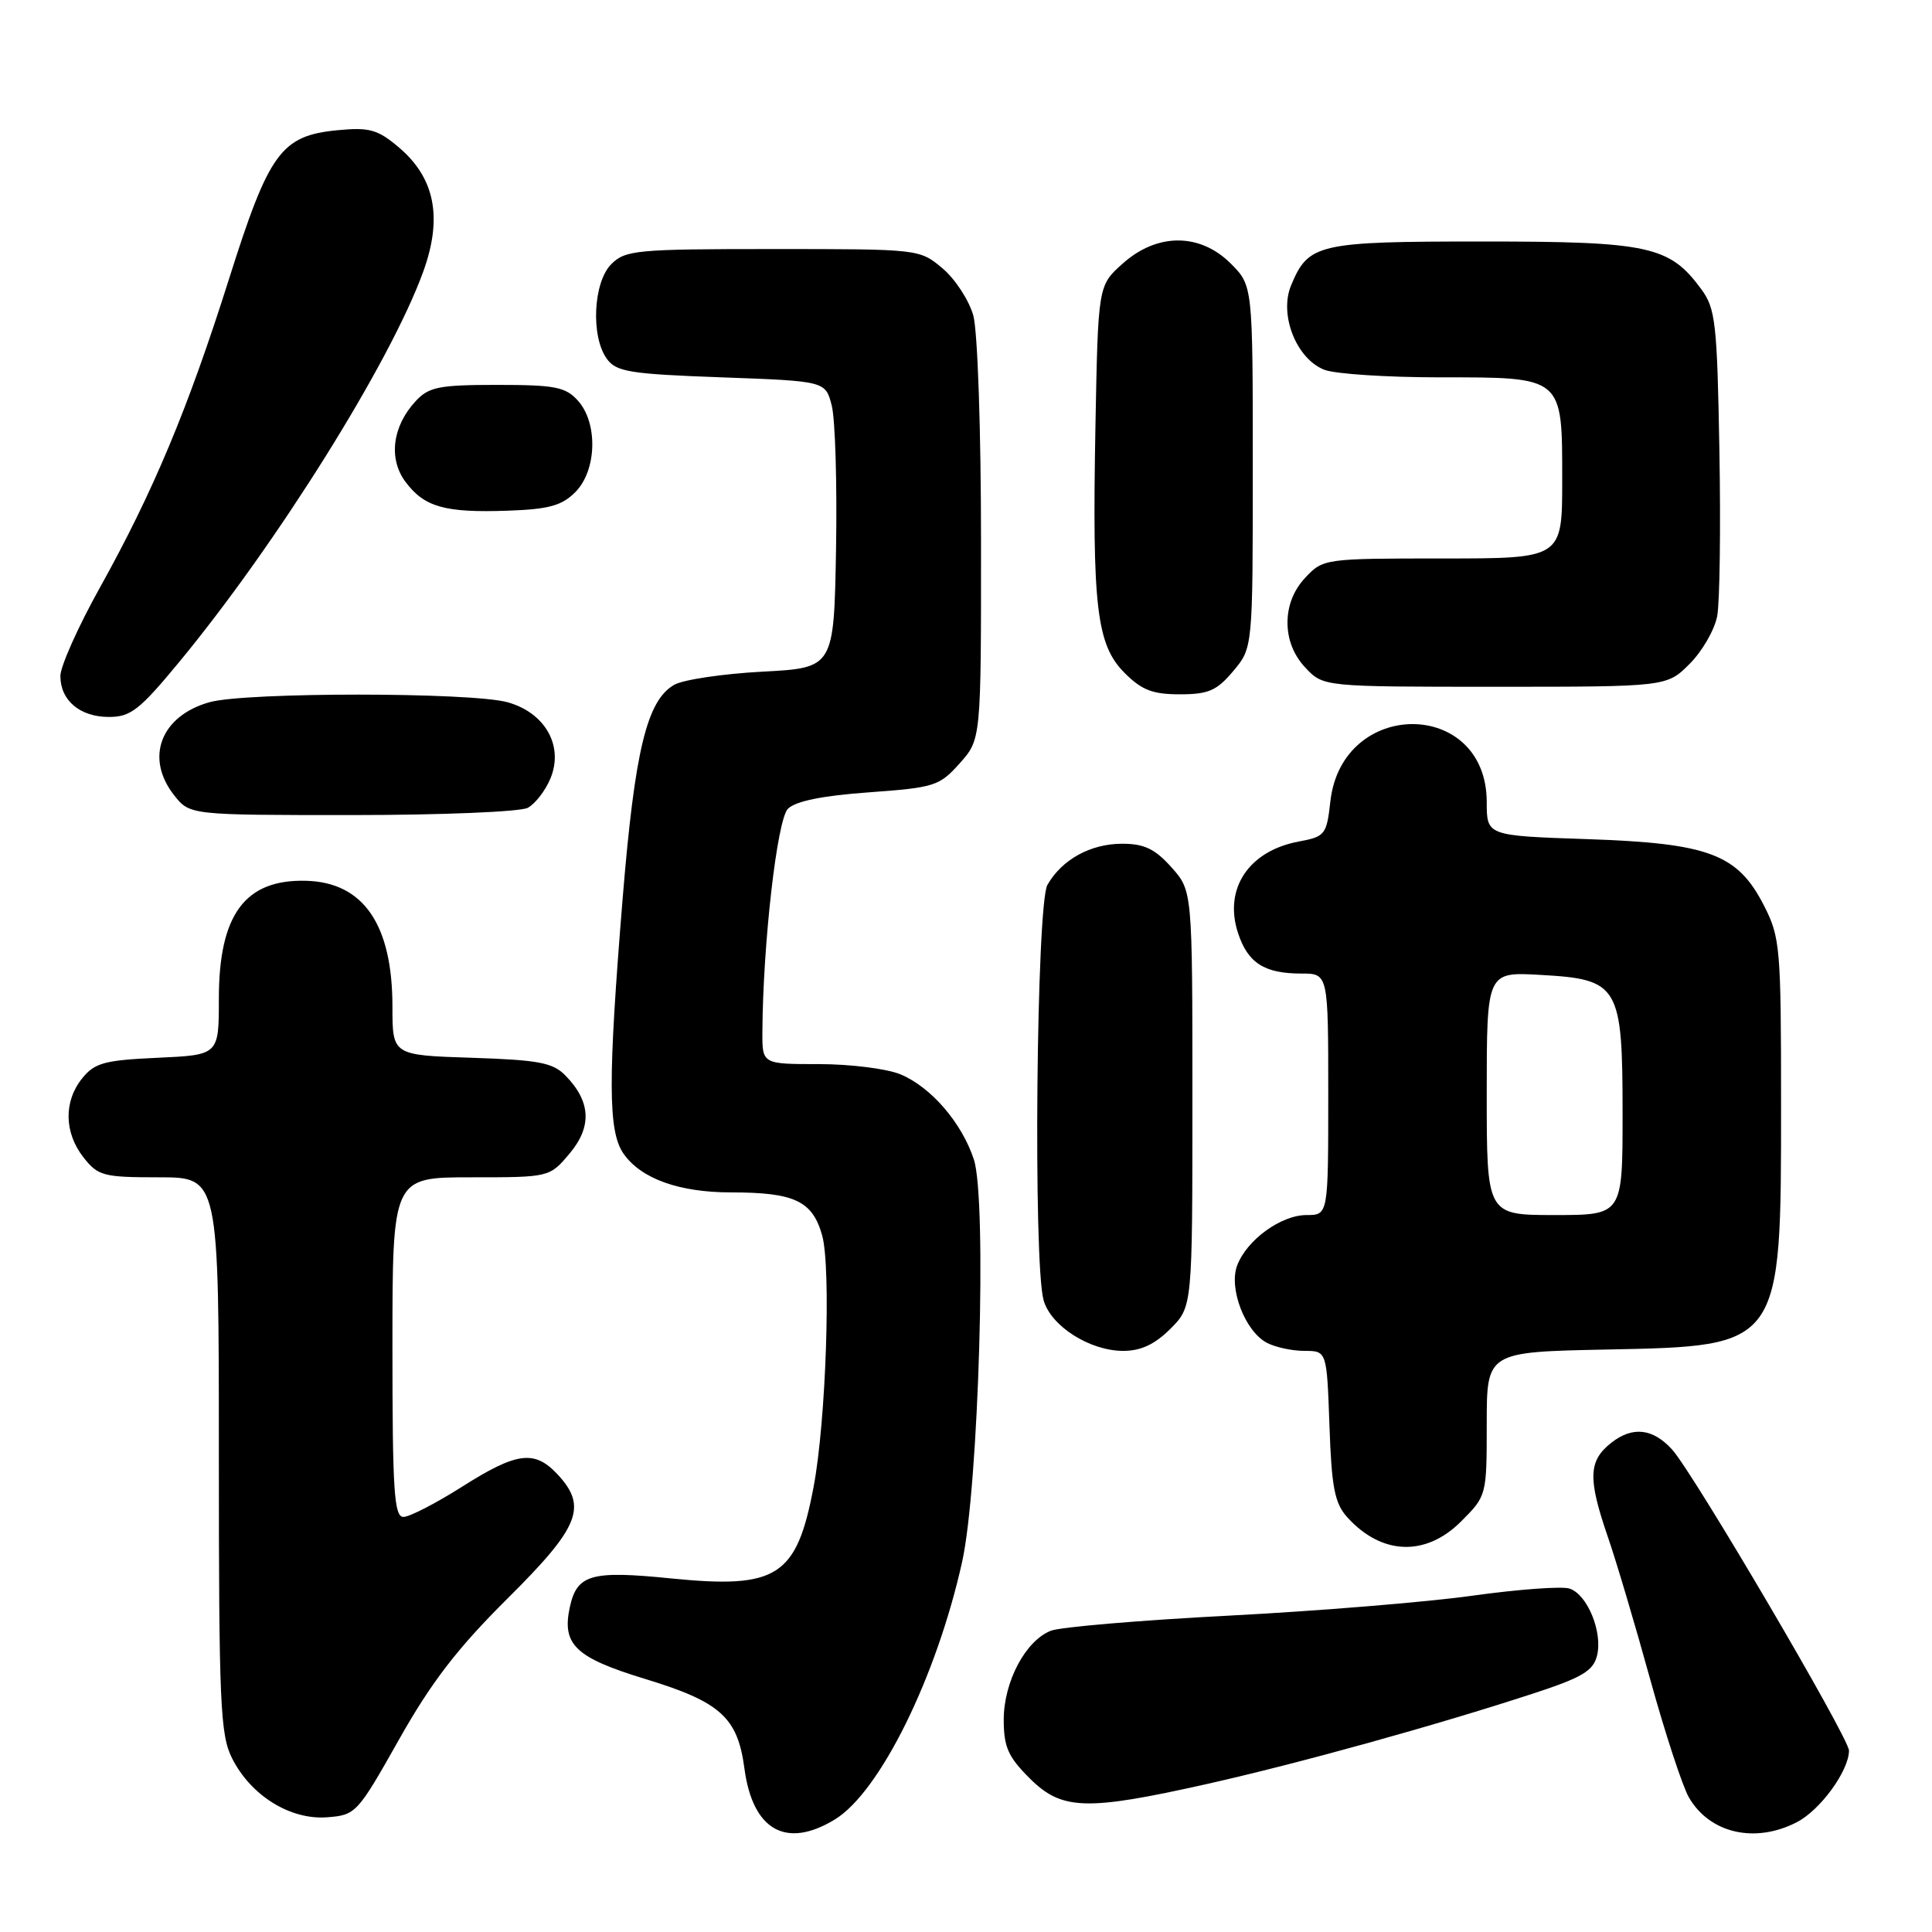 <?xml version="1.0" encoding="UTF-8" standalone="no"?>
<!DOCTYPE svg PUBLIC "-//W3C//DTD SVG 1.1//EN" "http://www.w3.org/Graphics/SVG/1.1/DTD/svg11.dtd" >
<svg xmlns="http://www.w3.org/2000/svg" xmlns:xlink="http://www.w3.org/1999/xlink" version="1.1" viewBox="0 0 256 256">
 <g >
 <path fill="currentColor"
d=" M 110.62 241.09 C 116.58 237.46 124.09 222.25 127.49 206.94 C 129.69 197.03 130.80 158.96 129.04 153.63 C 127.44 148.77 123.37 144.05 119.33 142.36 C 117.53 141.61 112.67 141.00 108.53 141.00 C 101.00 141.00 101.00 141.00 101.02 136.75 C 101.09 125.03 102.97 108.61 104.40 107.17 C 105.41 106.16 108.97 105.43 115.12 104.99 C 123.82 104.36 124.47 104.16 127.16 101.15 C 130.00 97.97 130.00 97.97 129.99 71.73 C 129.99 56.93 129.54 43.89 128.97 41.81 C 128.40 39.79 126.57 36.97 124.89 35.56 C 121.85 33.00 121.81 33.00 102.42 33.00 C 84.33 33.00 82.86 33.14 81.00 35.00 C 78.60 37.40 78.26 44.61 80.42 47.56 C 81.67 49.27 83.46 49.56 95.61 50.00 C 109.38 50.50 109.38 50.50 110.21 53.74 C 110.67 55.52 110.93 64.07 110.78 72.74 C 110.50 88.50 110.50 88.50 101.00 89.00 C 95.78 89.28 90.53 90.06 89.34 90.74 C 85.71 92.81 84.11 99.46 82.51 118.98 C 80.54 143.14 80.56 149.93 82.63 152.88 C 84.95 156.19 89.99 158.00 96.90 158.00 C 105.28 158.00 107.66 159.13 108.94 163.70 C 110.14 167.99 109.45 188.32 107.81 197.00 C 105.56 208.92 103.00 210.56 88.93 209.15 C 78.33 208.08 76.46 208.61 75.51 212.93 C 74.42 217.91 76.23 219.65 85.49 222.47 C 95.47 225.51 97.74 227.56 98.64 234.33 C 99.73 242.52 104.16 245.03 110.62 241.09 Z  M 238.09 241.45 C 241.21 239.84 244.99 234.64 245.00 231.96 C 245.00 230.29 224.38 195.18 221.57 192.08 C 219.02 189.26 216.32 188.96 213.51 191.17 C 210.47 193.56 210.38 195.88 213.03 203.59 C 214.15 206.83 216.68 215.34 218.65 222.49 C 220.63 229.65 222.94 236.70 223.79 238.17 C 226.55 242.94 232.56 244.31 238.09 241.45 Z  M 52.87 230.50 C 57.16 222.89 60.59 218.43 67.25 211.81 C 76.83 202.30 77.89 199.64 73.83 195.31 C 70.80 192.10 68.46 192.41 61.21 197.01 C 57.75 199.20 54.26 201.00 53.46 201.00 C 52.22 201.00 52.00 197.56 52.00 178.50 C 52.00 156.00 52.00 156.00 62.41 156.00 C 72.82 156.00 72.82 156.00 75.48 152.84 C 78.47 149.28 78.29 145.94 74.91 142.50 C 73.25 140.80 71.35 140.45 62.47 140.16 C 52.00 139.82 52.00 139.82 52.00 133.38 C 52.00 122.52 48.17 116.92 40.58 116.71 C 32.47 116.48 29.00 121.17 29.00 132.34 C 29.00 139.79 29.00 139.79 20.90 140.16 C 13.85 140.48 12.56 140.83 10.90 142.87 C 8.42 145.94 8.49 150.08 11.07 153.37 C 13.00 155.82 13.70 156.00 21.07 156.00 C 29.00 156.00 29.00 156.00 29.00 192.75 C 29.00 225.74 29.18 229.86 30.75 232.98 C 33.23 237.92 38.46 241.17 43.33 240.80 C 47.15 240.51 47.35 240.29 52.87 230.50 Z  M 159.88 236.40 C 172.12 233.65 190.27 228.62 203.25 224.37 C 209.61 222.29 211.11 221.40 211.61 219.40 C 212.40 216.28 210.33 211.24 207.95 210.49 C 206.95 210.17 201.19 210.59 195.16 211.43 C 189.12 212.28 174.58 213.47 162.84 214.08 C 151.10 214.69 140.49 215.59 139.25 216.08 C 135.89 217.39 133.01 222.83 133.00 227.85 C 133.00 231.47 133.57 232.77 136.40 235.60 C 140.68 239.88 143.85 239.99 159.88 236.40 Z  M 193.60 201.60 C 196.99 198.21 197.00 198.17 197.00 188.67 C 197.00 179.14 197.00 179.14 212.90 178.82 C 236.14 178.35 236.00 178.55 236.00 146.24 C 236.00 125.59 235.88 124.19 233.75 120.02 C 230.25 113.16 226.47 111.74 210.35 111.19 C 197.00 110.74 197.00 110.74 197.00 106.29 C 197.00 92.56 177.83 92.47 176.28 106.19 C 175.79 110.59 175.58 110.86 172.13 111.50 C 165.46 112.73 162.11 117.77 164.05 123.65 C 165.36 127.61 167.54 129.00 172.43 129.00 C 176.00 129.00 176.00 129.00 176.00 145.00 C 176.00 161.00 176.00 161.00 173.13 161.00 C 169.75 161.00 165.22 164.28 163.93 167.68 C 162.79 170.70 164.96 176.37 167.85 177.92 C 168.96 178.51 171.21 179.00 172.84 179.00 C 175.81 179.00 175.81 179.00 176.16 188.90 C 176.44 197.08 176.85 199.18 178.50 201.02 C 183.05 206.07 188.90 206.30 193.60 201.60 Z  M 155.08 176.08 C 158.00 173.15 158.00 173.15 158.00 145.59 C 158.00 118.03 158.00 118.03 155.22 114.92 C 153.04 112.48 151.62 111.80 148.69 111.80 C 144.50 111.80 140.71 113.89 138.79 117.25 C 137.33 119.79 136.89 167.33 138.28 172.28 C 139.24 175.71 144.38 178.99 148.83 179.00 C 151.17 179.00 153.01 178.14 155.08 176.08 Z  M 69.93 107.04 C 70.92 106.51 72.27 104.76 72.94 103.14 C 74.72 98.84 72.24 94.44 67.25 93.05 C 62.40 91.71 32.62 91.70 27.78 93.04 C 21.30 94.85 19.17 100.41 23.07 105.37 C 25.15 108.00 25.15 108.00 46.64 108.00 C 58.49 108.00 68.94 107.57 69.93 107.04 Z  M 23.72 87.75 C 36.66 72.09 51.67 48.09 56.05 36.08 C 58.69 28.85 57.65 23.56 52.78 19.47 C 50.04 17.16 48.92 16.85 44.76 17.25 C 37.25 17.97 35.66 20.15 30.35 36.95 C 24.91 54.15 20.32 65.14 13.21 77.91 C 10.34 83.06 8.00 88.31 8.00 89.57 C 8.00 92.81 10.59 95.00 14.44 95.00 C 17.31 95.00 18.50 94.07 23.72 87.75 Z  M 163.41 88.92 C 166.00 85.85 166.00 85.85 166.00 61.85 C 166.00 37.85 166.00 37.85 163.08 34.92 C 159.00 30.85 153.33 30.84 148.77 34.92 C 145.50 37.83 145.50 37.83 145.15 56.56 C 144.71 80.45 145.30 85.45 149.02 89.17 C 151.28 91.44 152.74 92.00 156.33 92.00 C 160.12 92.00 161.23 91.52 163.41 88.92 Z  M 223.89 87.96 C 225.56 86.29 227.20 83.44 227.54 81.62 C 227.88 79.80 228.01 69.95 227.83 59.73 C 227.53 42.80 227.32 40.89 225.43 38.32 C 221.23 32.60 218.51 32.00 196.47 32.00 C 174.59 32.00 173.37 32.28 171.07 37.83 C 169.46 41.72 171.79 47.59 175.52 49.01 C 176.95 49.55 183.80 50.00 190.74 50.00 C 207.22 50.00 207.00 49.82 207.00 63.65 C 207.00 74.00 207.00 74.00 191.17 74.00 C 175.54 74.00 175.32 74.03 172.97 76.53 C 171.42 78.18 170.60 80.25 170.60 82.50 C 170.60 84.75 171.42 86.82 172.97 88.47 C 175.35 91.00 175.35 91.00 198.10 91.00 C 220.85 91.00 220.85 91.00 223.89 87.96 Z  M 76.23 65.21 C 79.08 62.36 79.26 56.05 76.57 53.08 C 74.94 51.27 73.53 51.00 65.88 51.00 C 58.18 51.00 56.83 51.27 55.09 53.14 C 51.99 56.47 51.44 60.77 53.73 63.85 C 56.23 67.19 58.93 67.96 67.26 67.67 C 72.71 67.48 74.44 67.01 76.23 65.21 Z  M 197.00 144.89 C 197.00 128.77 197.00 128.77 204.12 129.18 C 214.53 129.76 215.00 130.56 215.00 147.61 C 215.00 161.00 215.00 161.00 206.00 161.00 C 197.00 161.00 197.00 161.00 197.00 144.89 Z "/>
</g>
</svg>